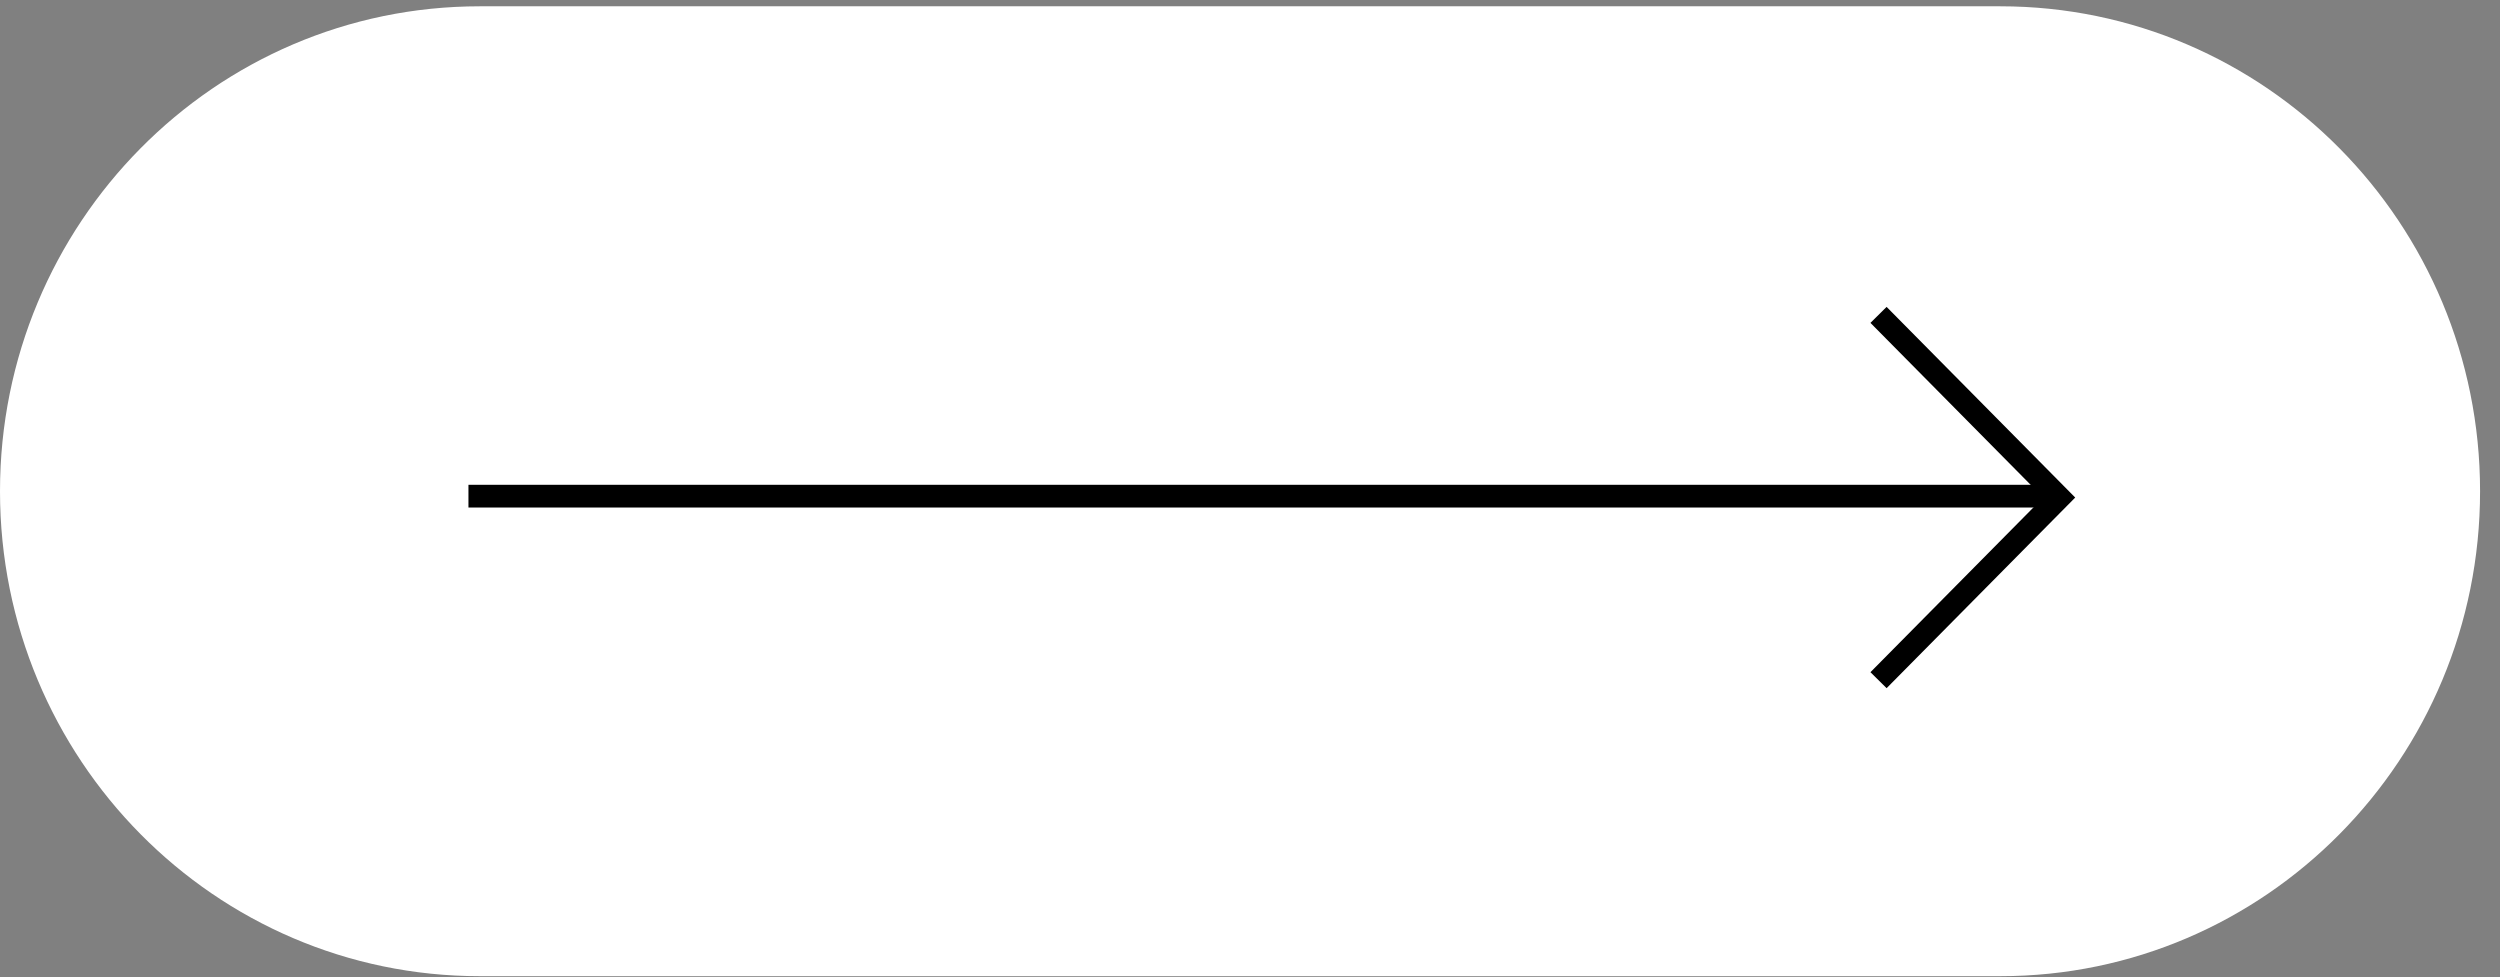 <svg width="110" height="43" viewBox="0 0 110 43" fill="none" xmlns="http://www.w3.org/2000/svg">
<rect x="0" y="0" width="110" height="43" fill="#808080" stroke="none"/>
<path d="M88.012 0.277H21.111C9.452 0.277 0 9.83 0 21.614C0 33.399 9.452 42.952 21.111 42.952H88.012C99.671 42.952 109.123 33.399 109.123 21.614C109.123 9.83 99.671 0.277 88.012 0.277Z" fill="white"/>
<path d="M20.612 21.831H90.644" stroke="black" stroke-miterlimit="10"/>
<path d="M82.655 13.855L90.606 21.892L82.655 29.928" stroke="black" stroke-miterlimit="10"/>
</svg>
